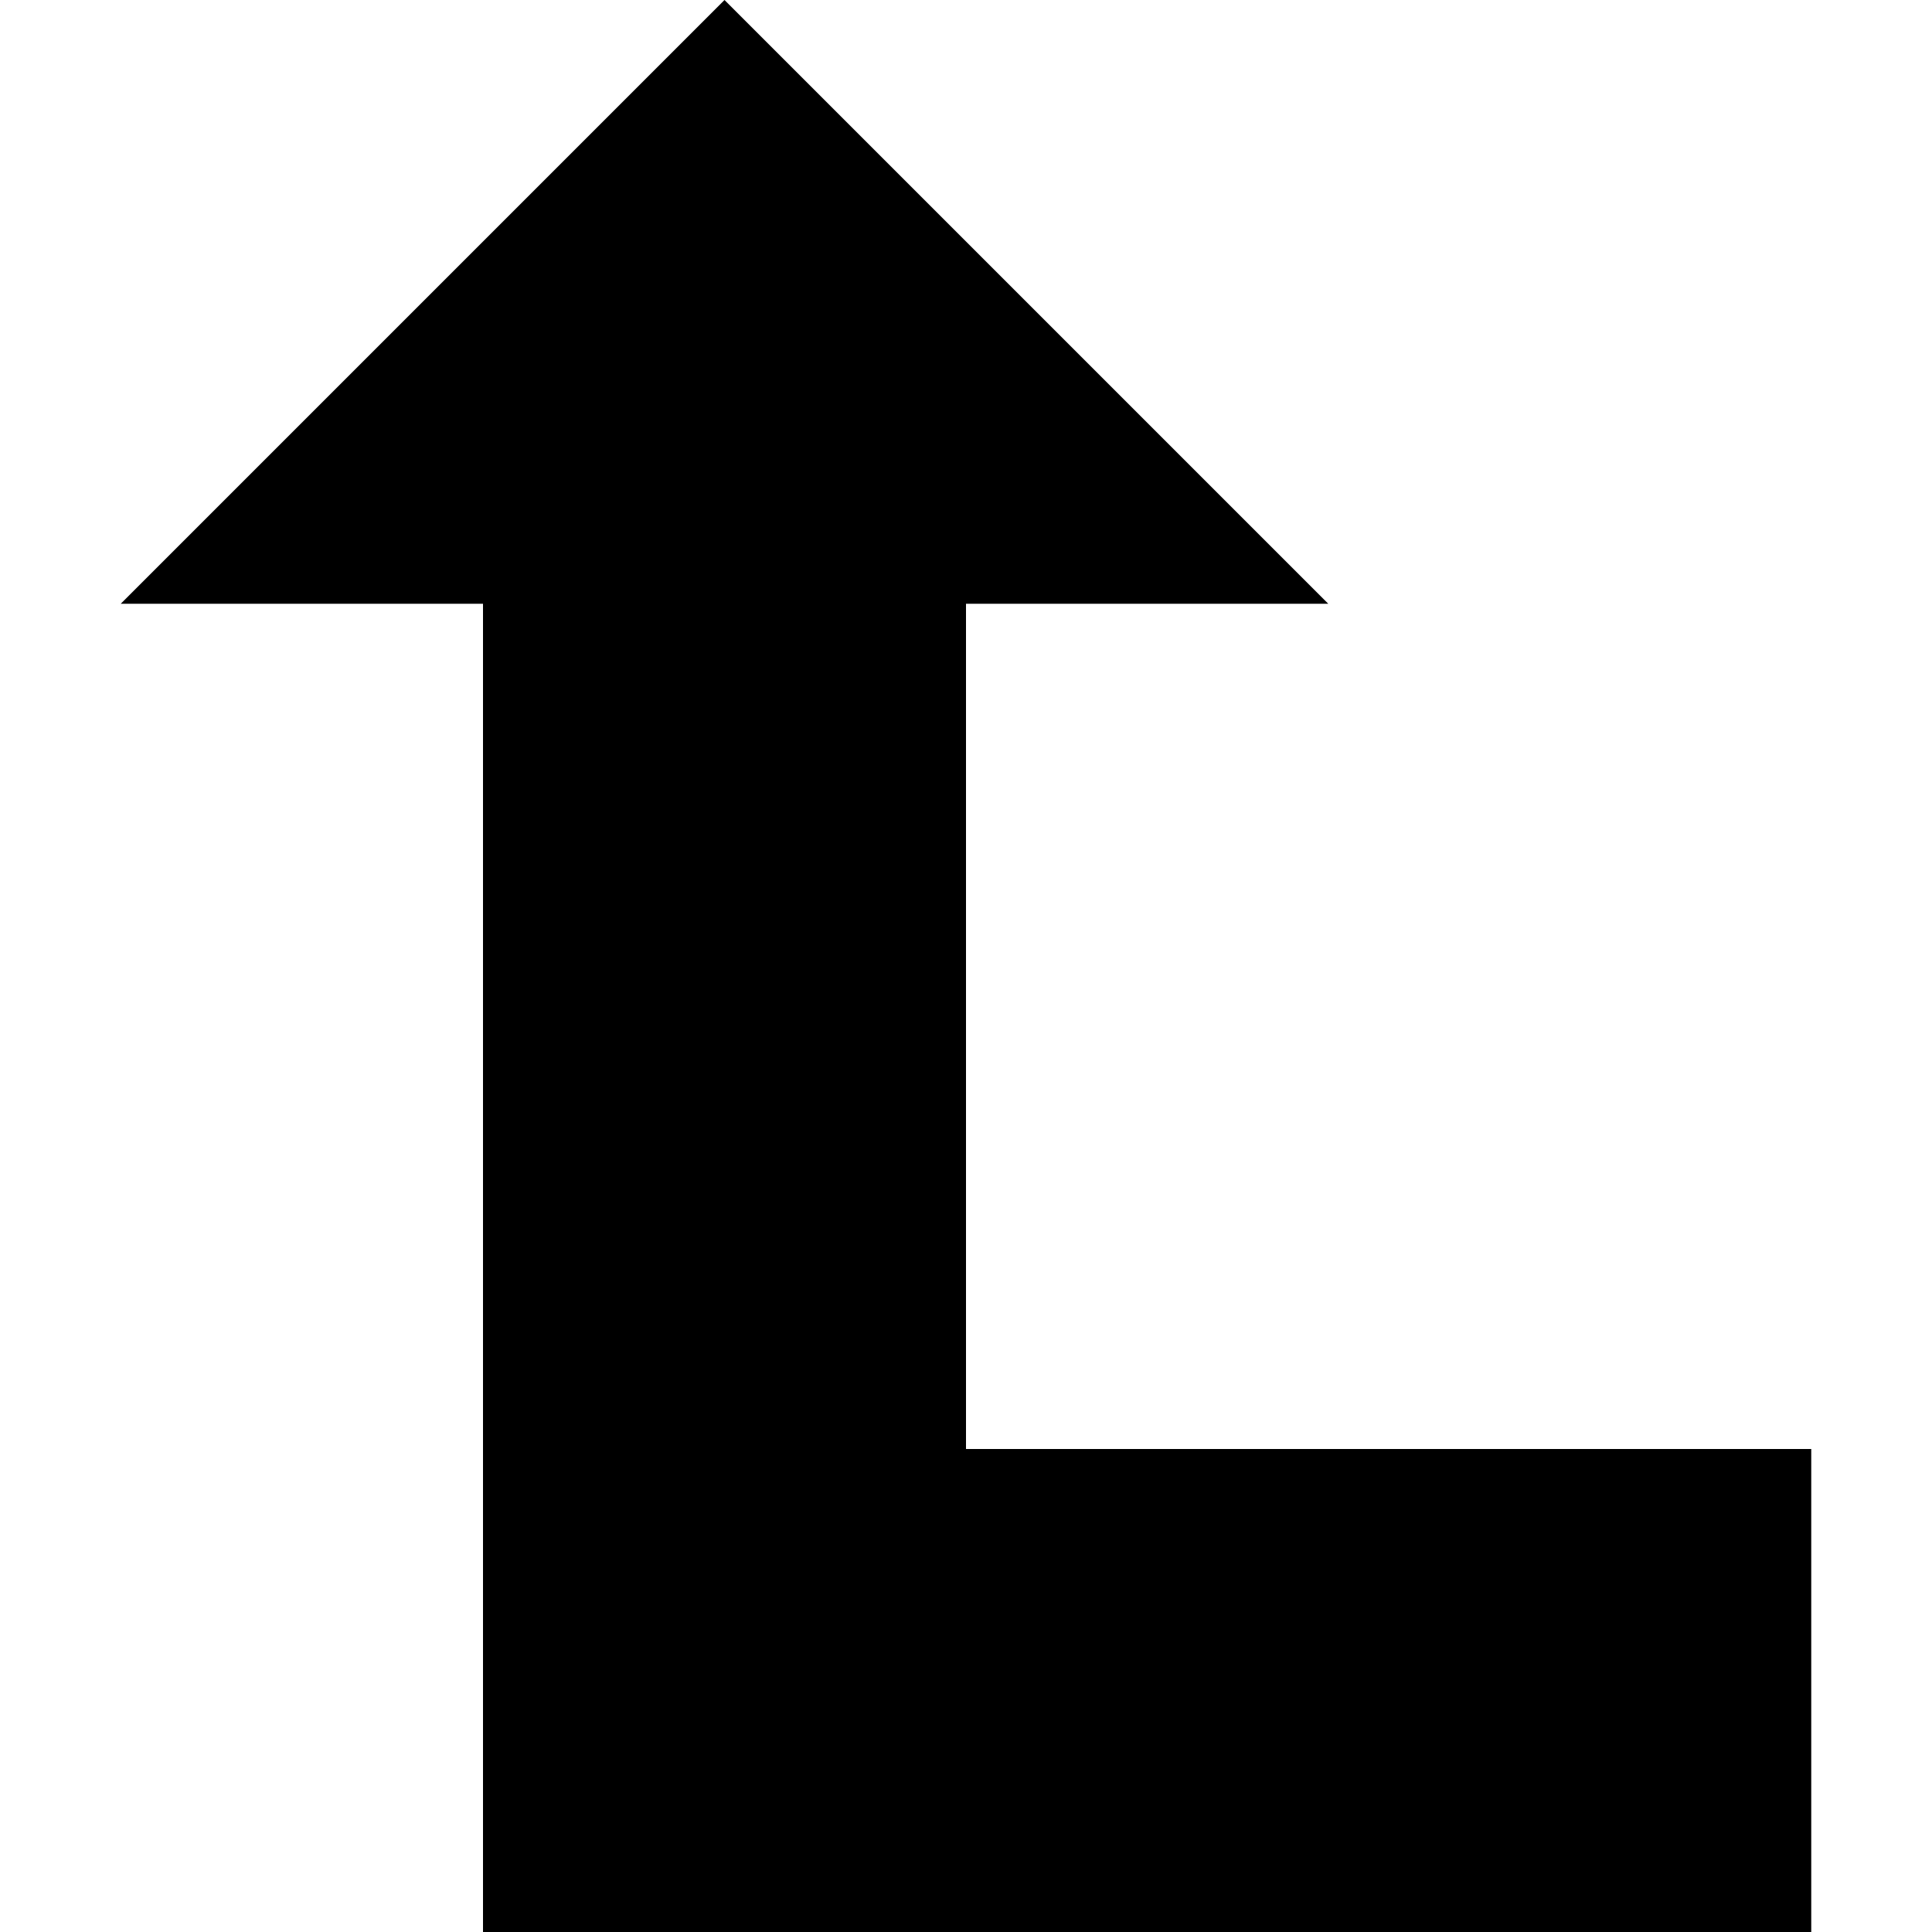 <svg xmlns="http://www.w3.org/2000/svg" version="1.1" data-icon="arrow-right-angle-thick-right-top-fill" width="16" height="16" data-container-transform="translate(1 0)" viewBox="0 0 16 16">
  <g transform="translate(1)">
    <path d="M5 0l-5 5h3v11h11v-4h-7v-7h3l-5-5z" />
  </g>
</svg>